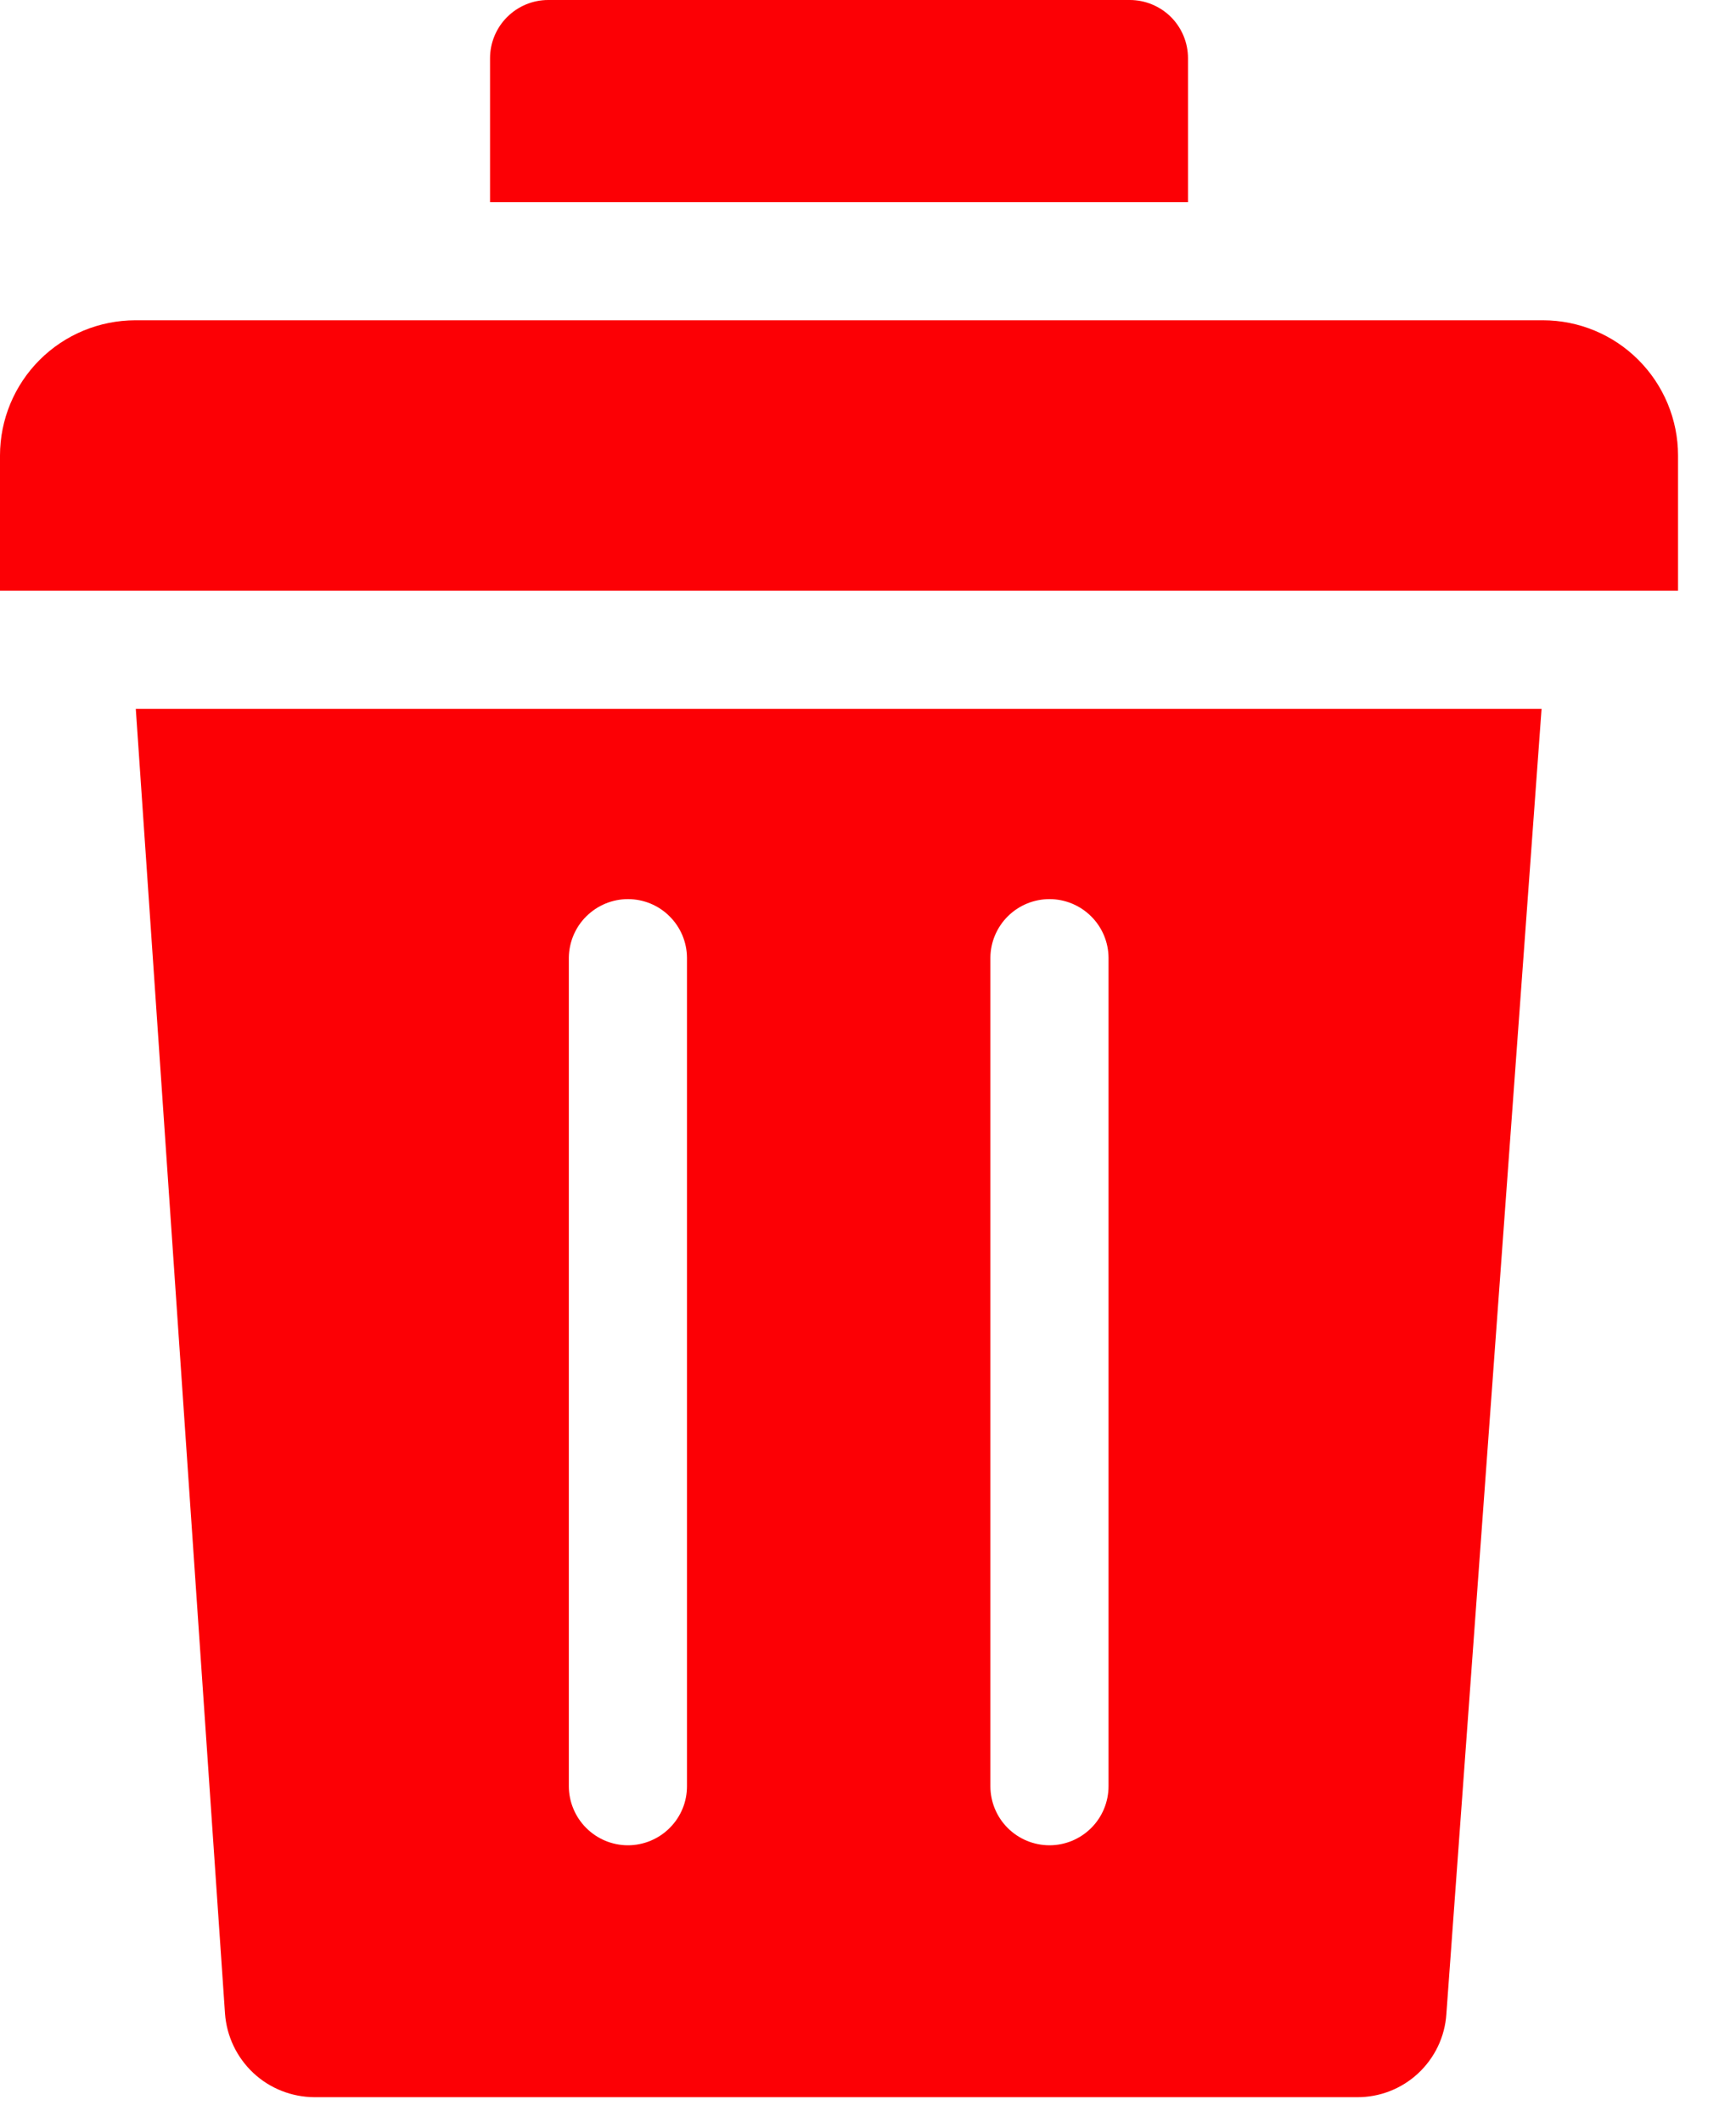 <svg width="18" height="22" viewBox="0 0 18 22" fill="none" xmlns="http://www.w3.org/2000/svg">
<path fill-rule="evenodd" clip-rule="evenodd" d="M5.081 0.604C5.081 0.444 5.145 0.29 5.258 0.177C5.371 0.064 5.524 0 5.684 0L11.715 0C11.875 0 12.028 0.064 12.142 0.177C12.255 0.291 12.318 0.444 12.318 0.604V2.096H5.081V0.604ZM14.997 20.883C14.982 21.118 14.877 21.338 14.704 21.499C14.532 21.659 14.305 21.748 14.069 21.746H3.261C3.026 21.745 2.799 21.656 2.627 21.495C2.455 21.334 2.35 21.114 2.333 20.879L1.408 7.35H15.984L14.997 20.882L14.997 20.883ZM17.4 6.125H0V4.723C0 4.352 0.148 3.995 0.411 3.732C0.674 3.469 1.03 3.322 1.402 3.321L15.998 3.321C16.369 3.321 16.726 3.469 16.988 3.732C17.251 3.995 17.399 4.352 17.399 4.723V6.125L17.4 6.125ZM5.898 18.521C5.898 18.601 5.914 18.681 5.945 18.755C5.976 18.83 6.021 18.897 6.078 18.954C6.135 19.011 6.202 19.056 6.276 19.087C6.351 19.118 6.43 19.134 6.511 19.134C6.591 19.134 6.671 19.118 6.745 19.087C6.82 19.056 6.887 19.011 6.944 18.954C7.001 18.897 7.046 18.83 7.077 18.755C7.108 18.681 7.123 18.601 7.123 18.521V9.931C7.122 9.769 7.057 9.615 6.942 9.501C6.828 9.387 6.673 9.323 6.511 9.323C6.35 9.323 6.195 9.387 6.08 9.501C5.965 9.614 5.9 9.769 5.898 9.93V18.521H5.898ZM10.269 18.521C10.269 18.683 10.333 18.839 10.448 18.954C10.563 19.069 10.719 19.134 10.882 19.134C11.044 19.134 11.2 19.069 11.315 18.954C11.43 18.839 11.494 18.683 11.494 18.521V9.931C11.493 9.769 11.428 9.615 11.313 9.501C11.198 9.387 11.043 9.323 10.882 9.323C10.72 9.323 10.565 9.387 10.45 9.501C10.336 9.614 10.27 9.769 10.269 9.93L10.269 18.521Z" fill="#FC0005"/>
</svg>
